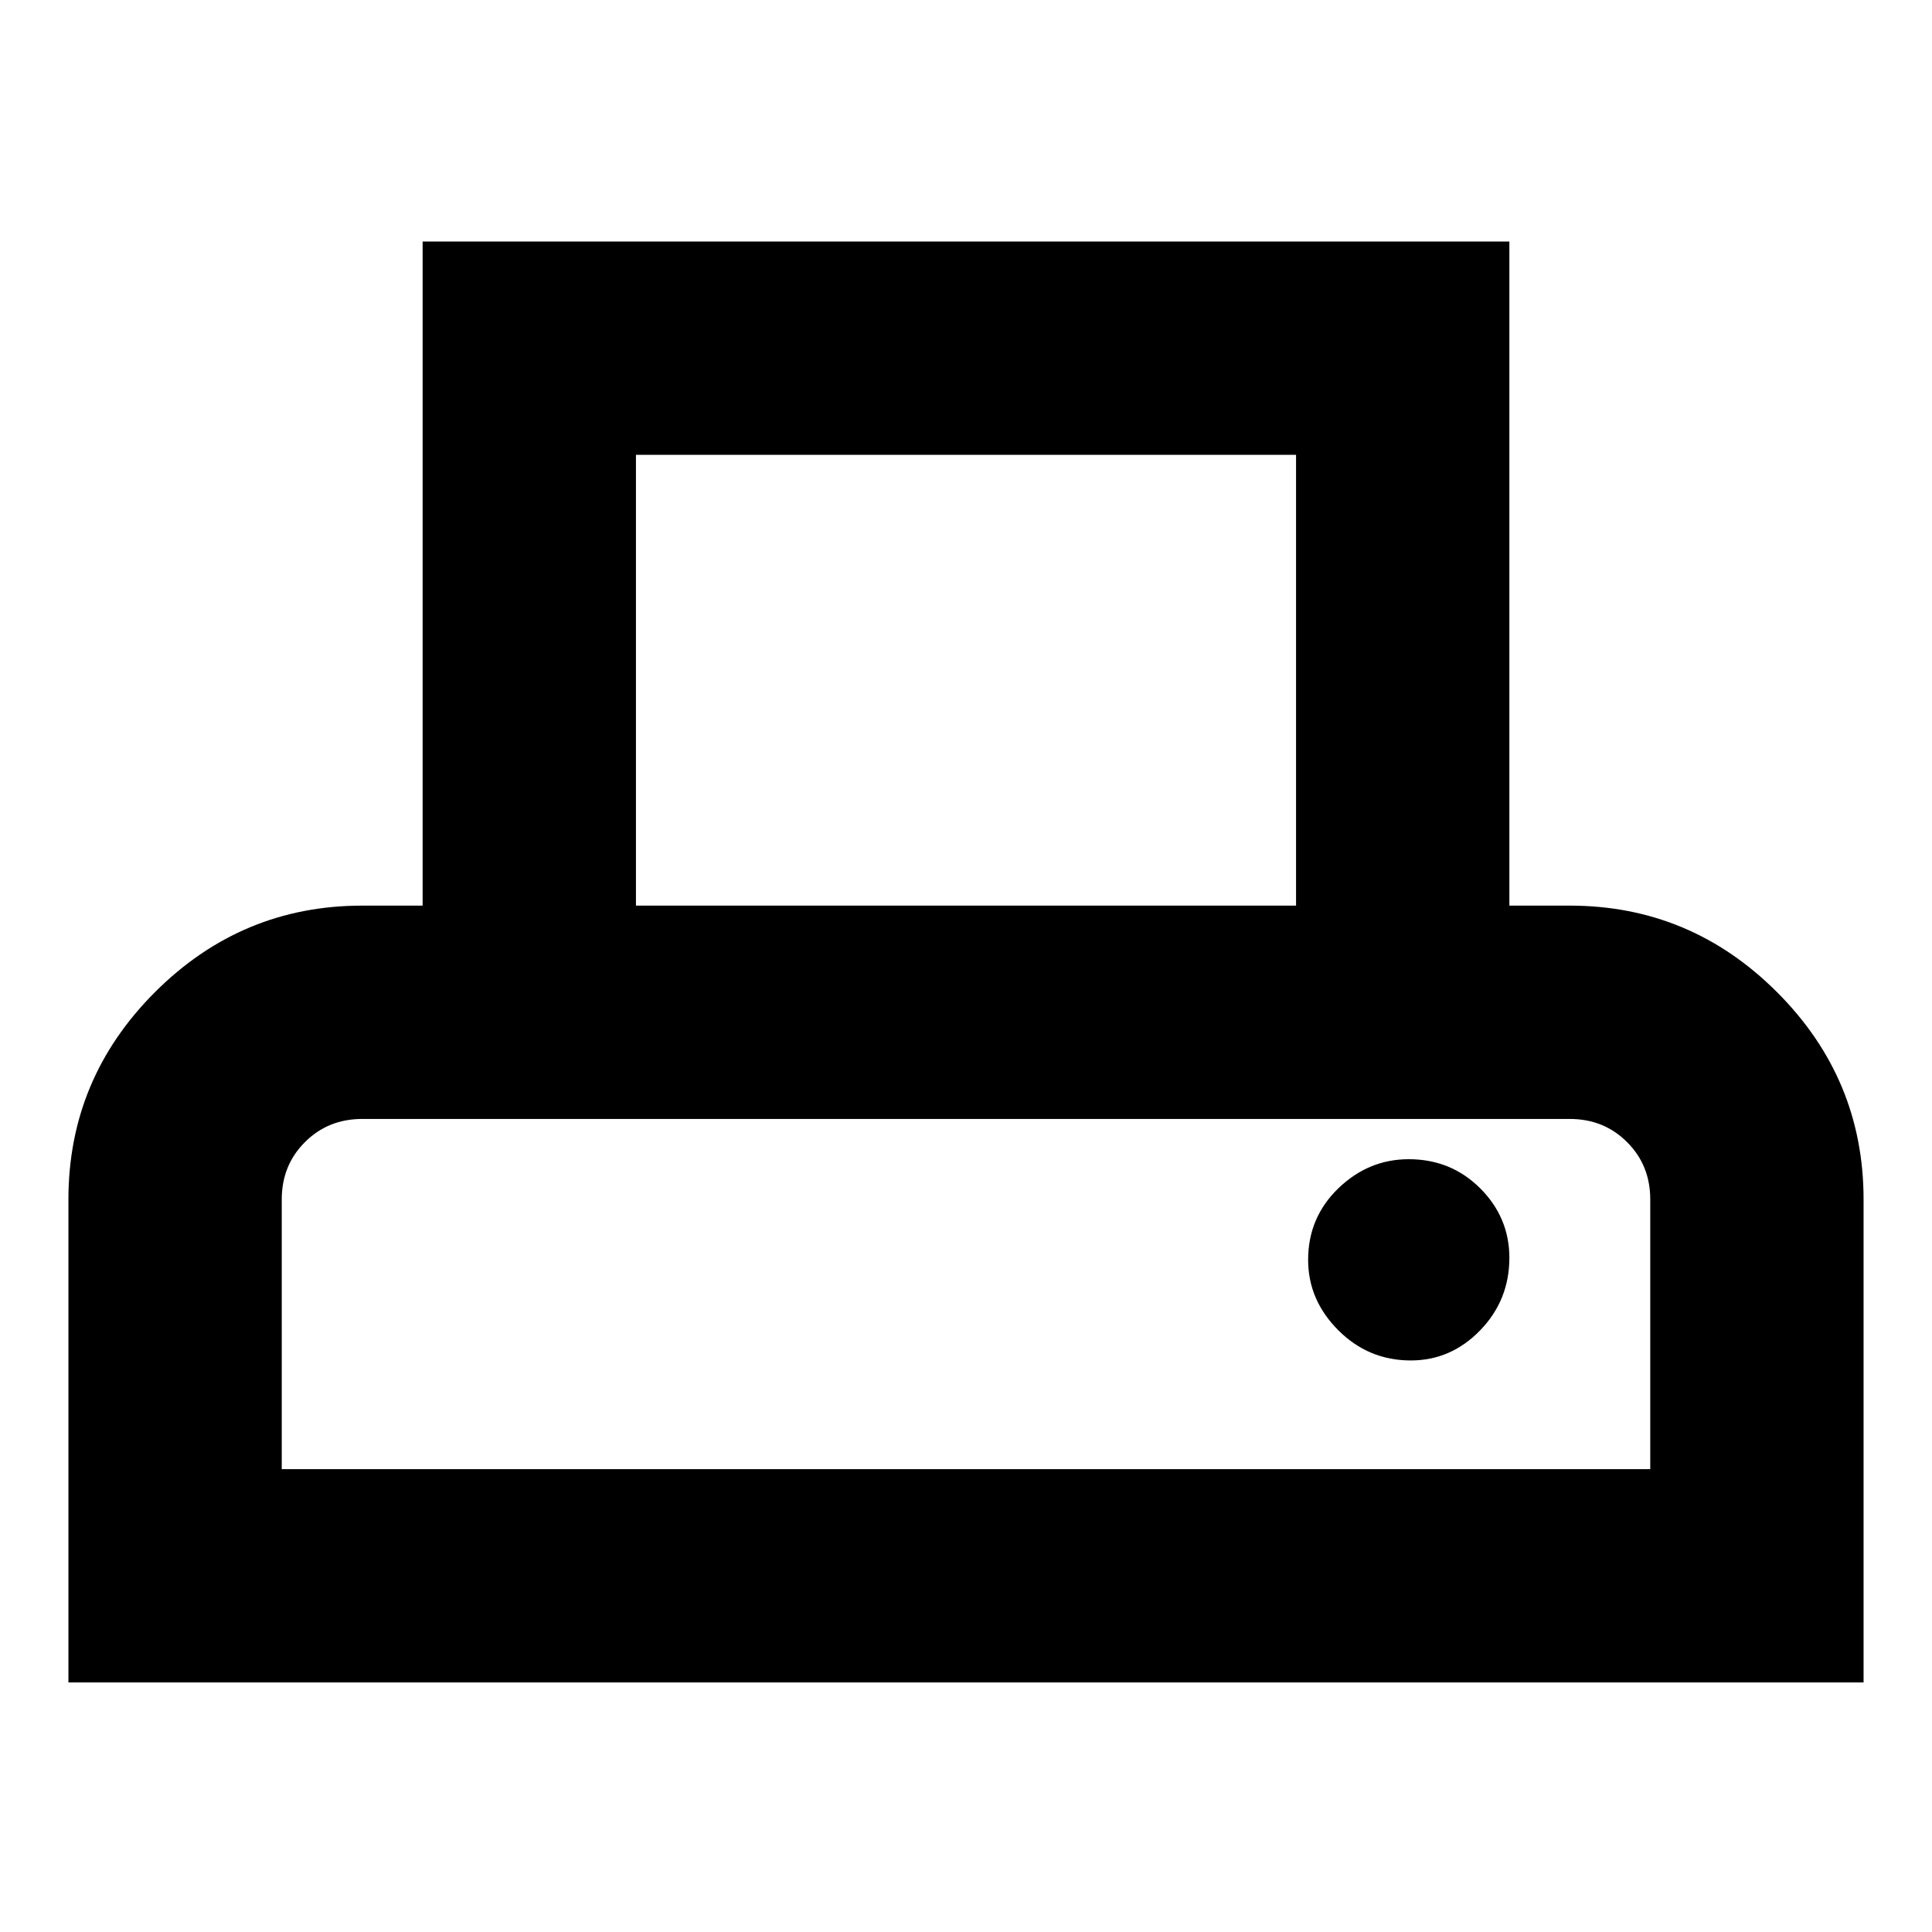 <svg xmlns="http://www.w3.org/2000/svg" height="24" width="24"><path d="M.85 20.9v-6q0-1.5 1.075-2.575Q3 11.25 4.5 11.25h.75V3h13.5v8.25h.75q1.5 0 2.575 1.075Q23.15 13.4 23.15 14.9v6Zm7.05-9.65h8.2v-5.6H7.9Zm-4.4 7h17V14.9q0-.425-.288-.712-.287-.288-.712-.288h-15q-.425 0-.712.288-.288.287-.288.712Zm14.025-1.35q.5 0 .863-.375.362-.375.362-.9 0-.5-.362-.863-.363-.362-.888-.362-.5 0-.875.362-.375.363-.375.888 0 .5.375.875t.9.375ZM3.5 13.9h17Z"/></svg>